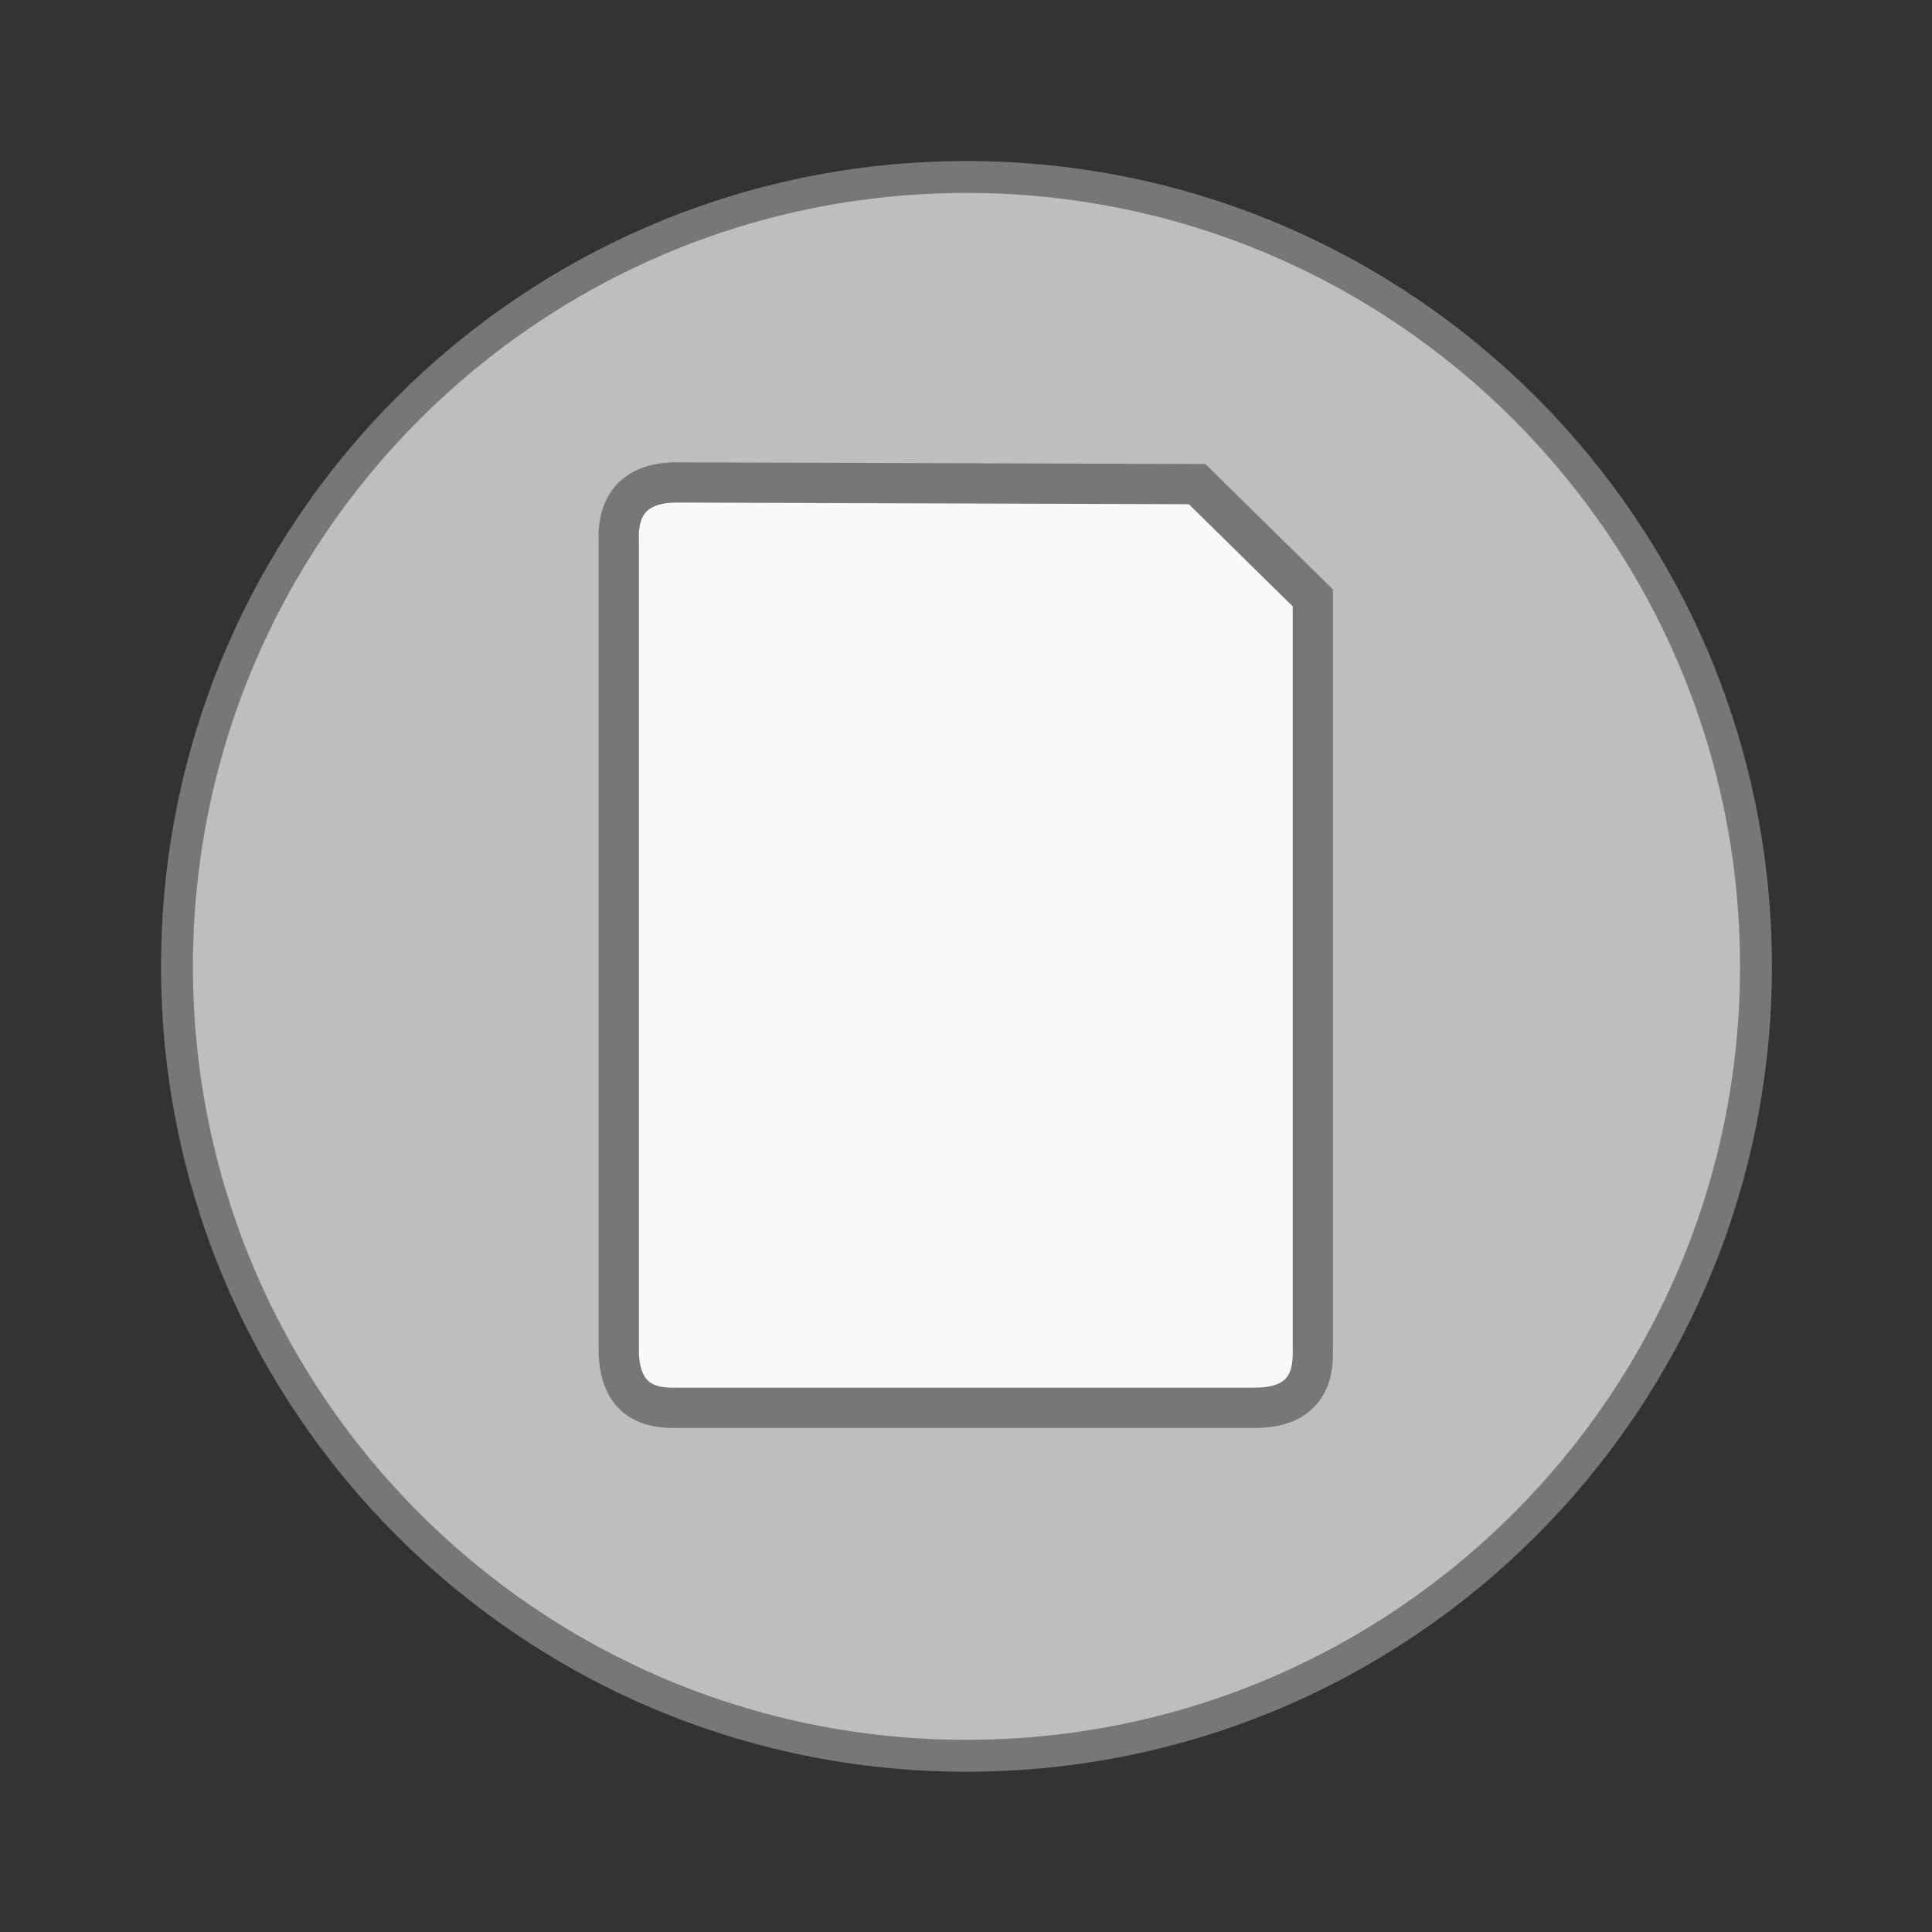 <svg width="32" xmlns="http://www.w3.org/2000/svg" height="32" viewBox="0 0 32 32" xmlns:xlink="http://www.w3.org/1999/xlink">
<rect x="0" y="0" width="32" height="32" fill="#333333" stroke="none"/>
<g style="stroke:#777">
<path style="fill:#bebebe;stroke-width:.792" d="M 43.605 24 C 43.605 34.828 34.828 43.6 24 43.6 C 13.172 43.6 4.395 34.828 4.395 24 C 4.395 13.172 13.172 4.395 24 4.395 C 34.828 4.395 43.605 13.172 43.605 24 Z " transform="scale(.667)"/>
<path style="fill:#f9f9f9;stroke-width:.696" d="M 3.003 1036.364 C 2 1036.364 1.992 1037.106 2 1037.363 L 2 1051.36 C 2 1052.363 2.705 1052.367 3.003 1052.363 L 13.001 1052.363 C 14 1052.363 14.004 1051.649 14 1051.36 L 14 1038.361 L 11.999 1036.393 Z " transform="matrix(.958 0 0 .958 8.333 -984.846)"/>
</g>
</svg>
